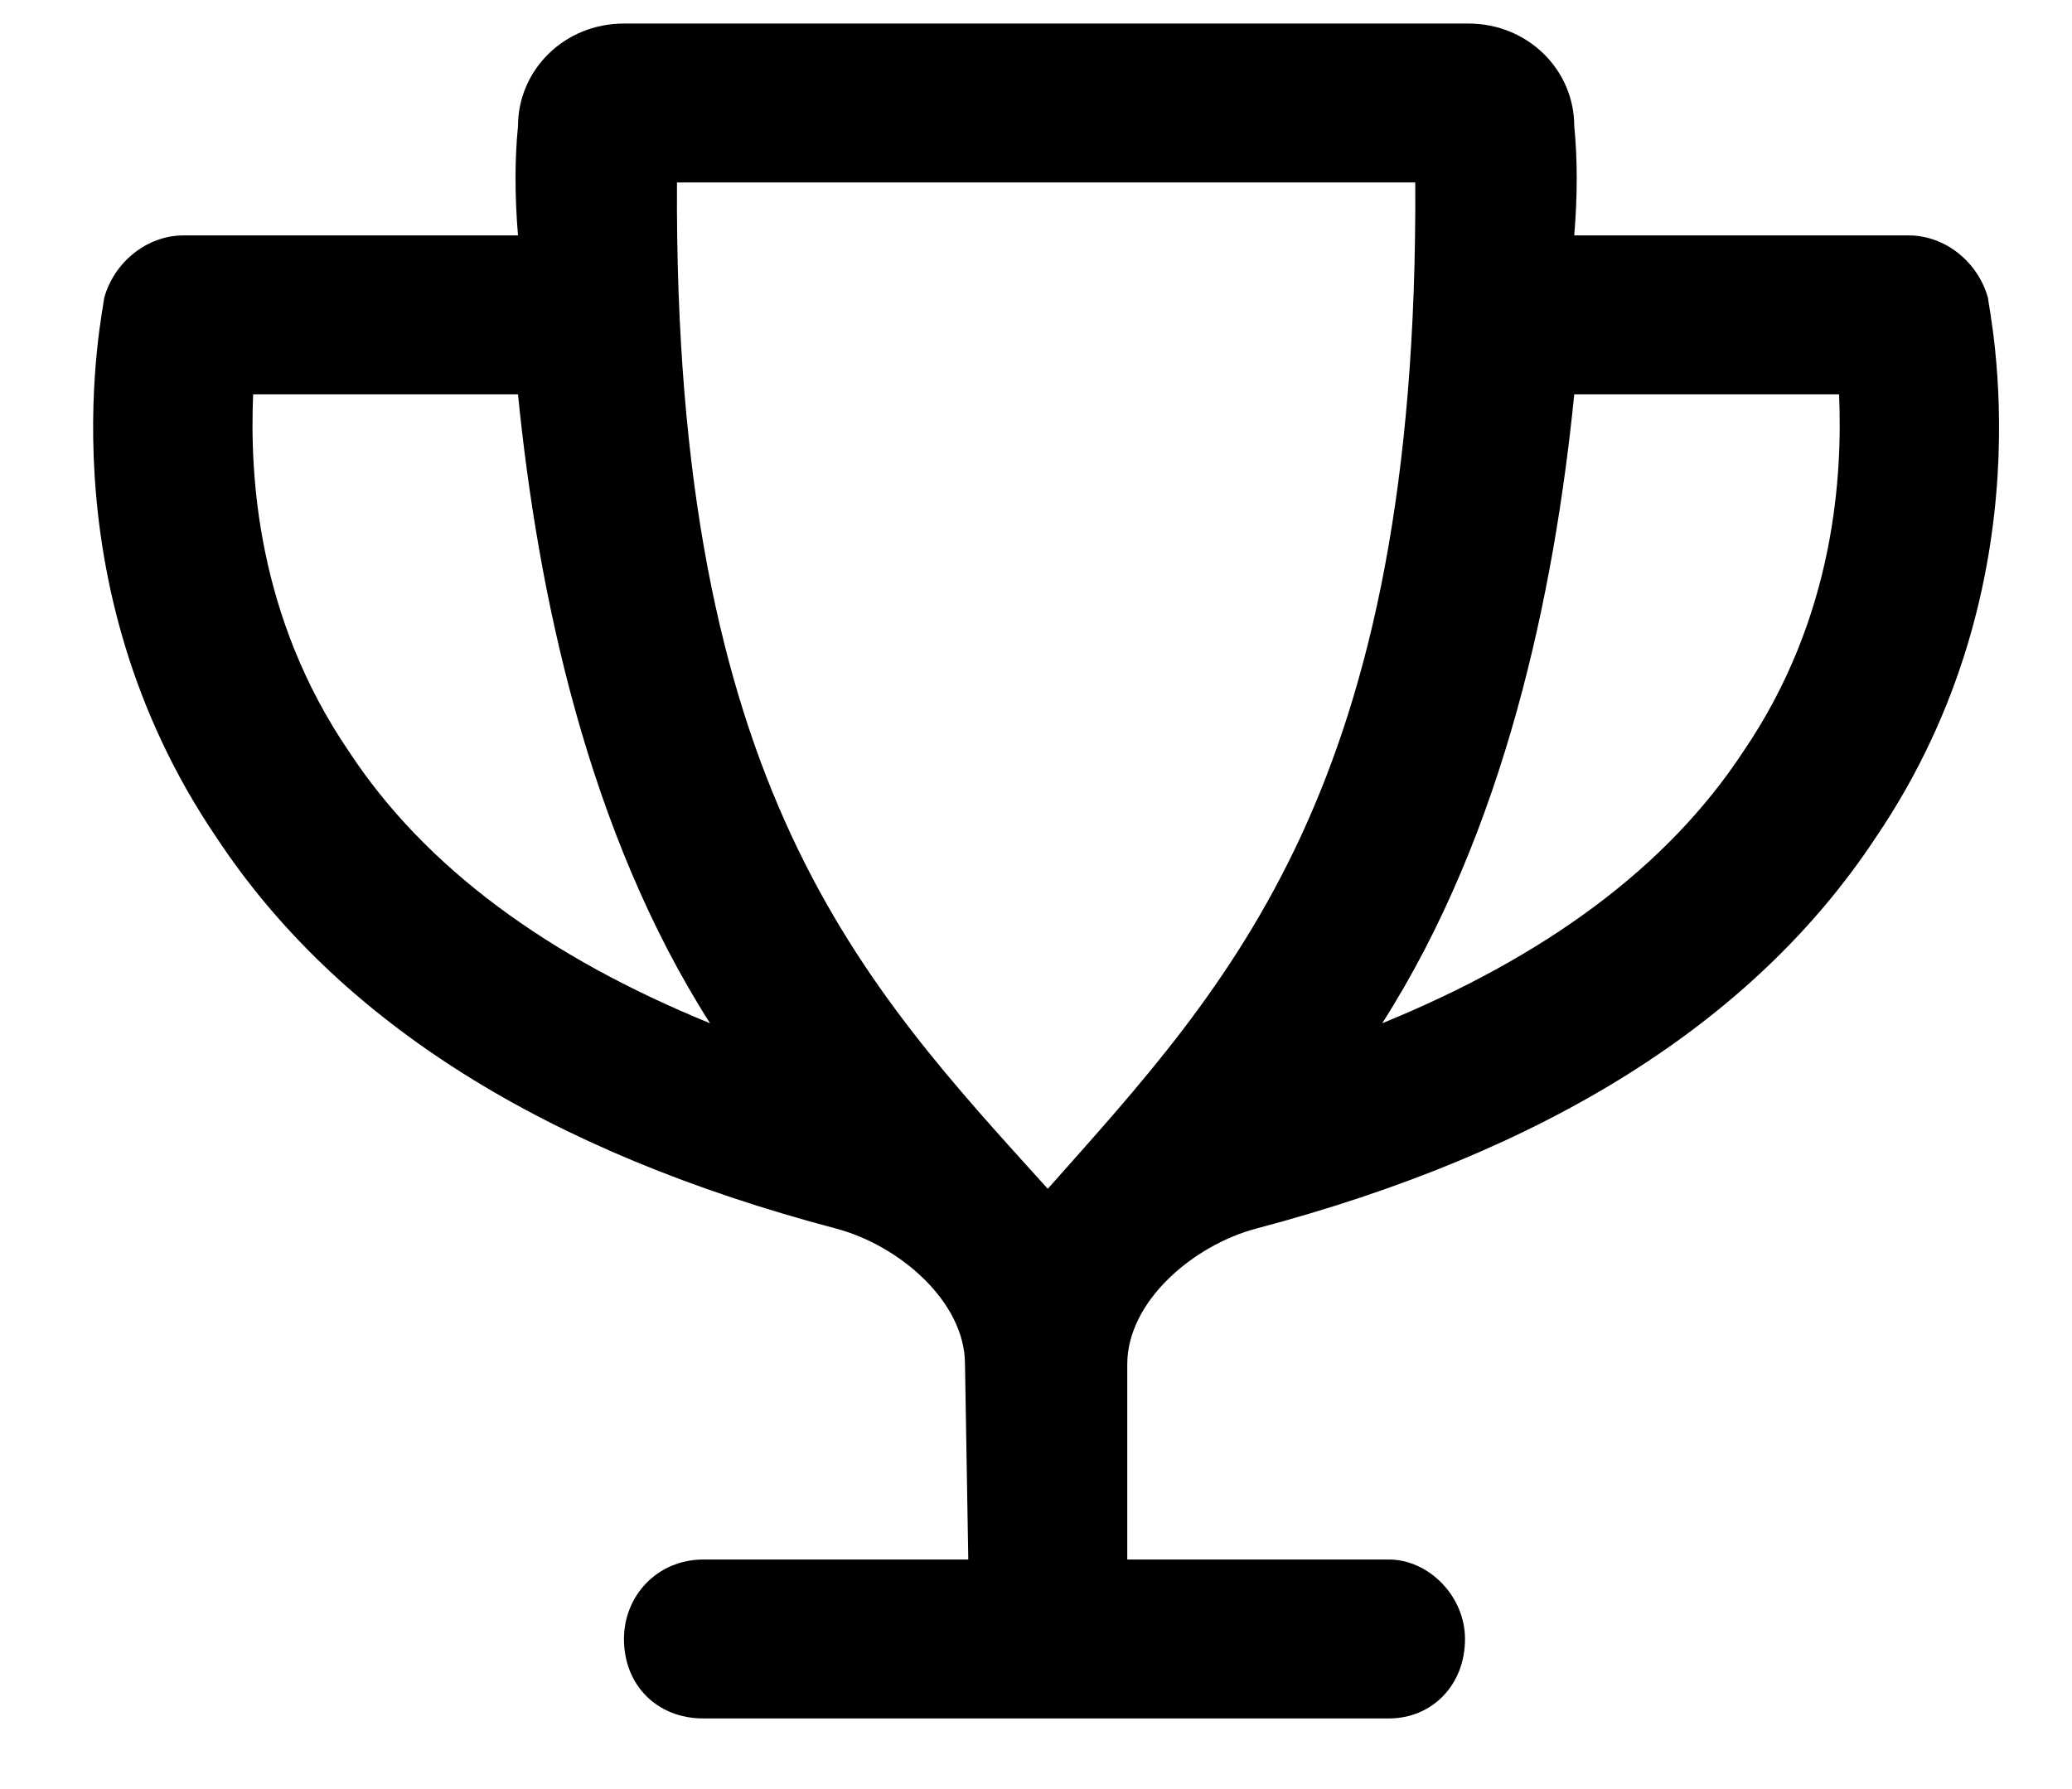 <svg width="22" height="19" viewBox="0 0 22 19" fill="none" xmlns="http://www.w3.org/2000/svg">
<path d="M21.109 3.168C21.004 2.781 20.652 2.5 20.266 2.5H16.715C16.75 2.078 16.75 1.691 16.715 1.34C16.715 0.742 16.223 0.25 15.59 0.25H6.625C5.992 0.25 5.5 0.742 5.5 1.34C5.465 1.691 5.465 2.078 5.5 2.5H1.949C1.562 2.5 1.211 2.781 1.105 3.168C1.105 3.273 0.438 6.156 2.301 8.898C3.602 10.867 5.816 12.238 8.875 13.047C9.543 13.223 10.246 13.82 10.246 14.488L10.281 16.562H7.469C6.977 16.562 6.625 16.949 6.625 17.406C6.625 17.898 6.977 18.25 7.469 18.25H14.746C15.203 18.25 15.555 17.898 15.555 17.406C15.555 16.949 15.168 16.562 14.746 16.562H11.969V14.488C11.969 13.82 12.672 13.223 13.34 13.047C16.398 12.238 18.613 10.867 19.914 8.898C21.777 6.156 21.109 3.273 21.109 3.168ZM3.707 7.984C2.723 6.543 2.652 5.031 2.688 4.188H5.5C5.711 6.297 6.238 8.828 7.539 10.867C5.816 10.164 4.516 9.215 3.707 7.984ZM11.125 12.625C9.156 10.445 7.152 8.371 7.188 1.938H15.027C15.062 8.371 13.059 10.445 11.125 12.625ZM18.508 7.984C17.699 9.215 16.398 10.164 14.676 10.867C15.977 8.828 16.504 6.297 16.715 4.188H19.527C19.562 5.031 19.492 6.543 18.508 7.984Z" fill="black"/>
</svg>

